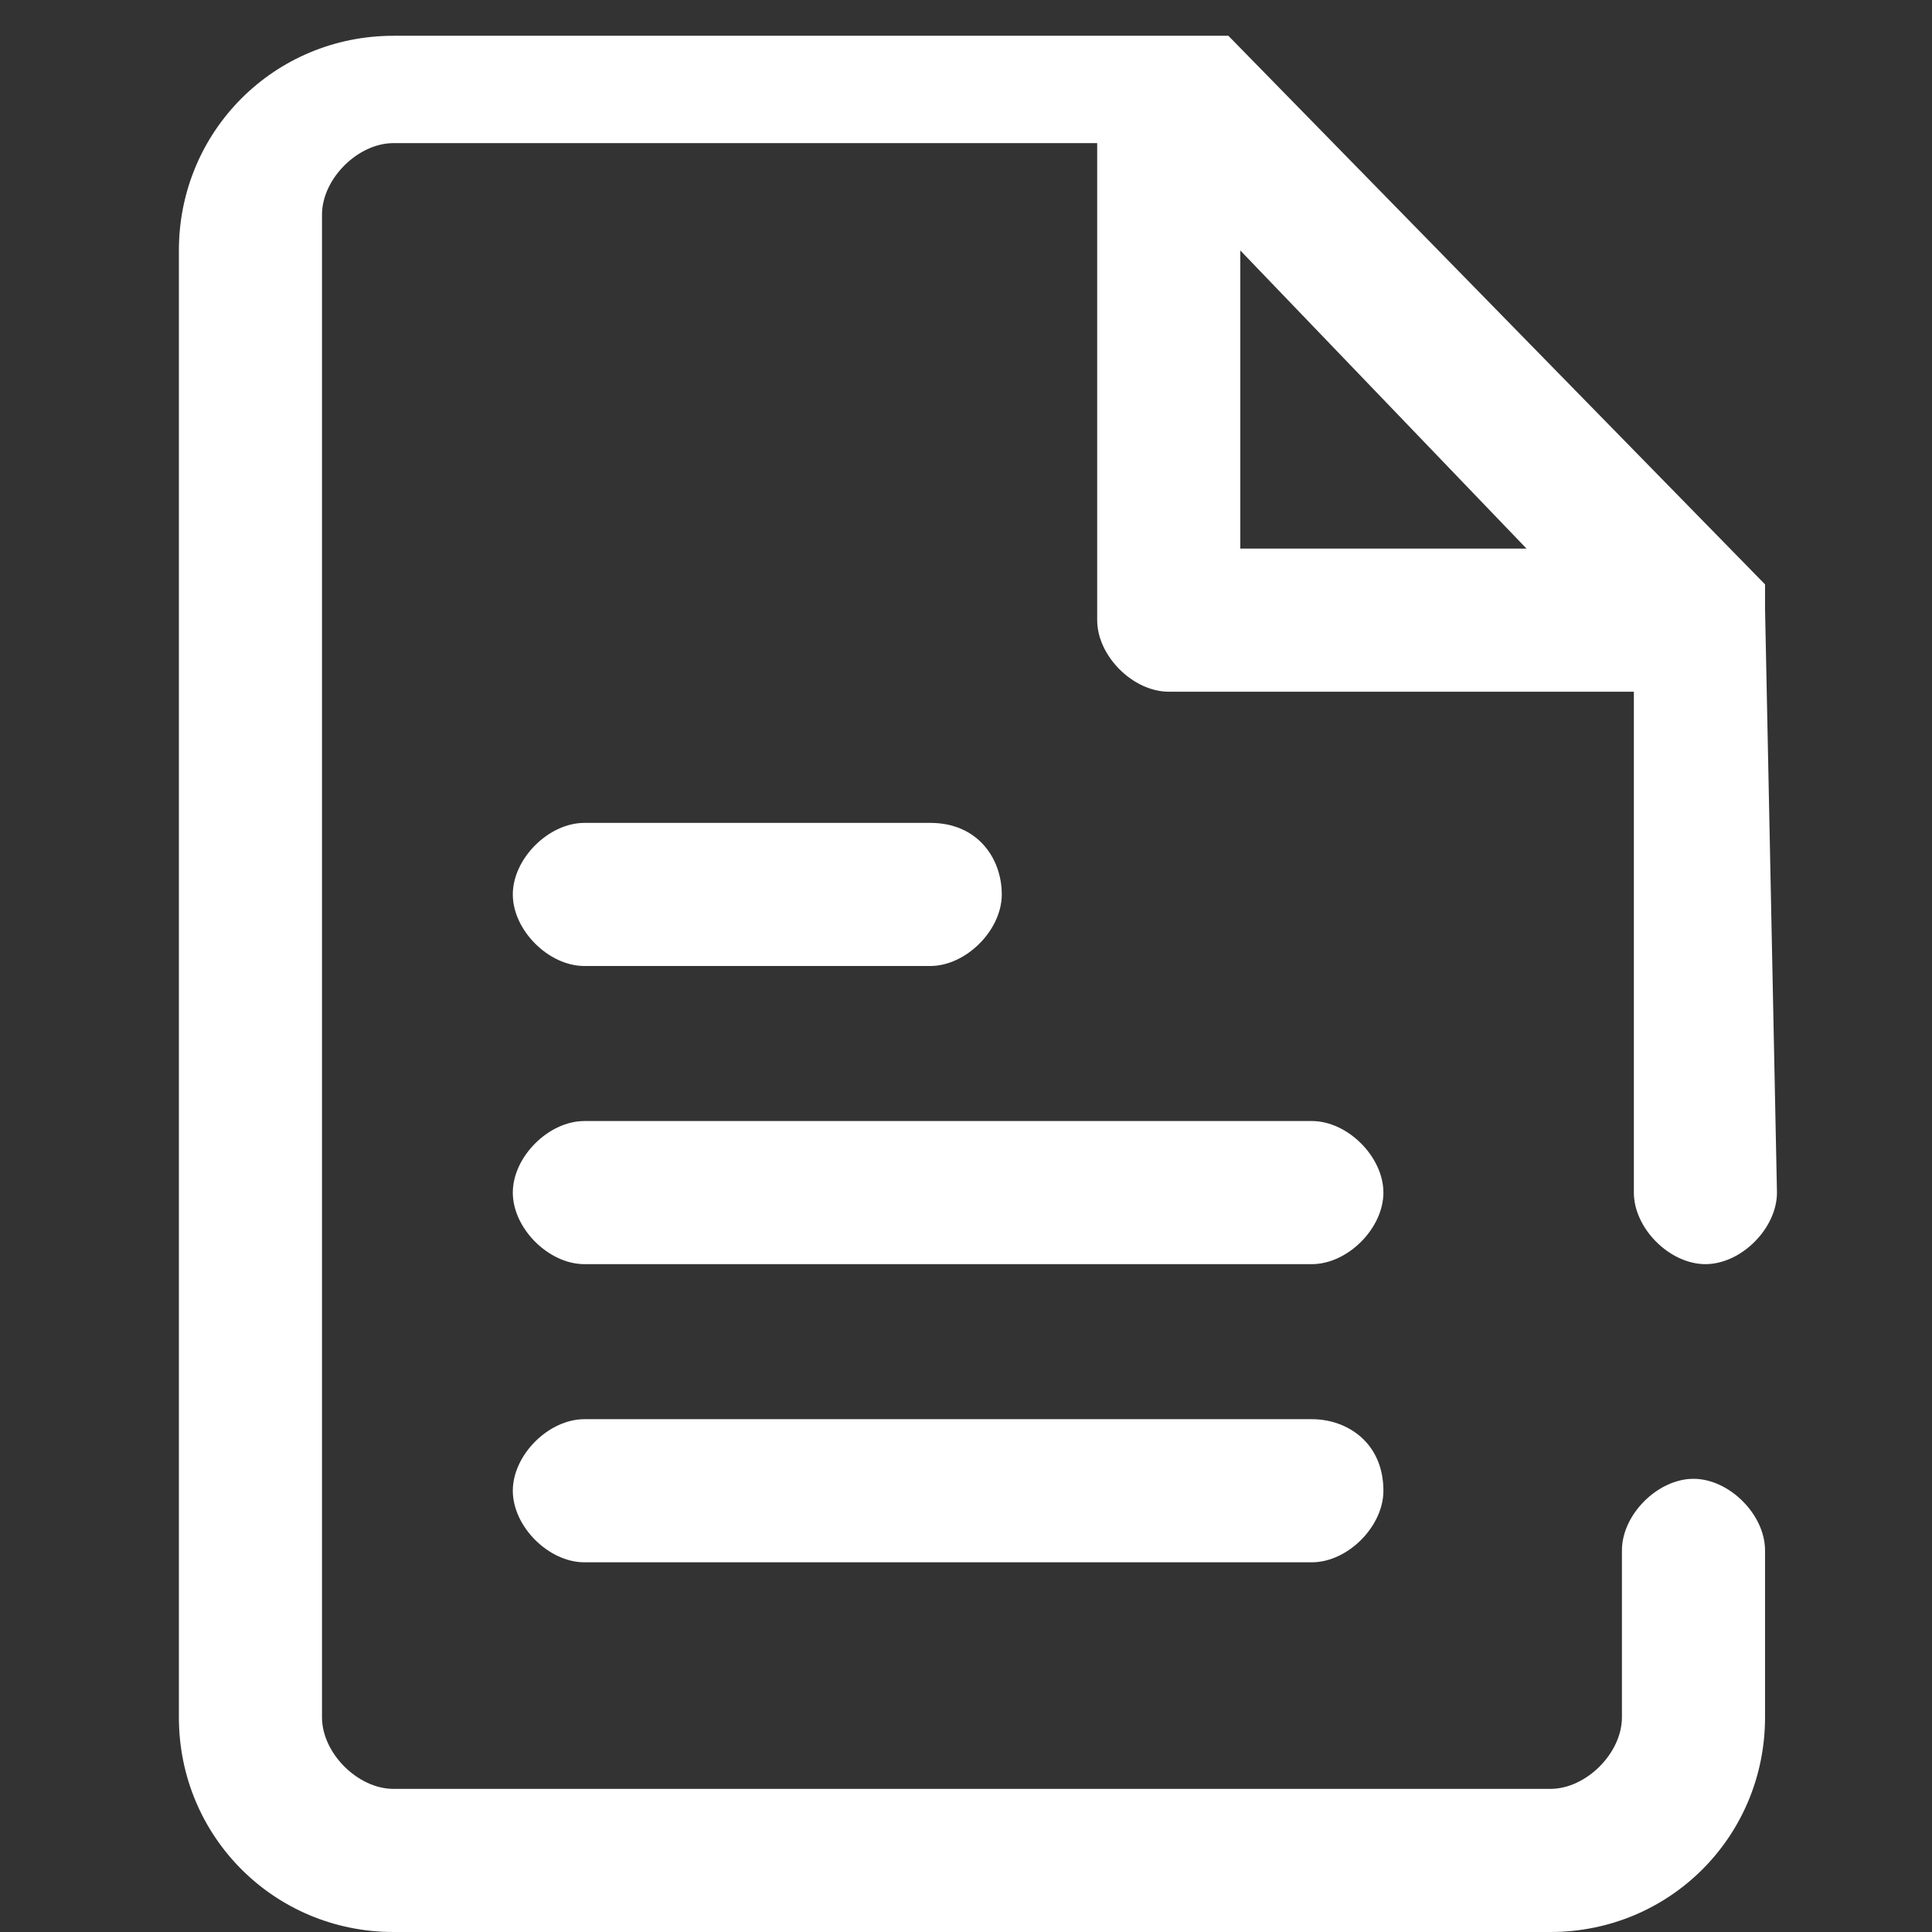 <?xml version="1.0" standalone="no"?><!DOCTYPE svg PUBLIC "-//W3C//DTD SVG 1.1//EN" "http://www.w3.org/Graphics/SVG/1.1/DTD/svg11.dtd"><svg t="1702739776069" class="icon" viewBox="0 0 1024 1024" version="1.1" xmlns="http://www.w3.org/2000/svg" p-id="5100" width="32" height="32" xmlns:xlink="http://www.w3.org/1999/xlink"><rect x="0" y="0" width="1024" height="1024" fill="#333333" stroke="none"/><path d="M695.309 594.173H309.728c-18.963 0-37.926 18.963-37.926 37.926s18.963 37.926 37.926 37.926h385.58c18.963 0 37.926-18.963 37.926-37.926s-18.963-37.926-37.926-37.926zM309.728 512h183.309c18.963 0 37.926-18.963 37.926-37.926s-12.642-37.926-37.926-37.926H309.728c-18.963 0-37.926 18.963-37.926 37.926s18.963 37.926 37.926 37.926z m385.58 240.198H309.728c-18.963 0-37.926 18.963-37.926 37.926s18.963 37.926 37.926 37.926h385.58c18.963 0 37.926-18.963 37.926-37.926 0-25.284-18.963-37.926-37.926-37.926z" p-id="5101" fill="#ffffff"></path><path d="M935.506 322.37V316.049v-6.321L651.062 18.963h-6.321H208.593c-63.21 0-113.778 50.568-113.778 113.778v777.481c0 63.21 50.568 113.778 113.778 113.778h613.136c63.21 0 113.778-50.568 113.778-113.778V821.728c0-18.963-18.963-37.926-37.926-37.926s-37.926 18.963-37.926 37.926v88.494c0 18.963-18.963 37.926-37.926 37.926H208.593c-18.963 0-37.926-18.963-37.926-37.926V113.778c0-18.963 18.963-37.926 37.926-37.926h372.938v252.84c0 18.963 18.963 37.926 37.926 37.926h246.519V632.099c0 18.963 18.963 37.926 37.926 37.926s37.926-18.963 37.926-37.926l-6.321-309.728c0 6.321 0 6.321 0 0z m-278.123-31.605V132.741l151.704 158.025h-151.704z" p-id="5102" fill="#ffffff"></path></svg>